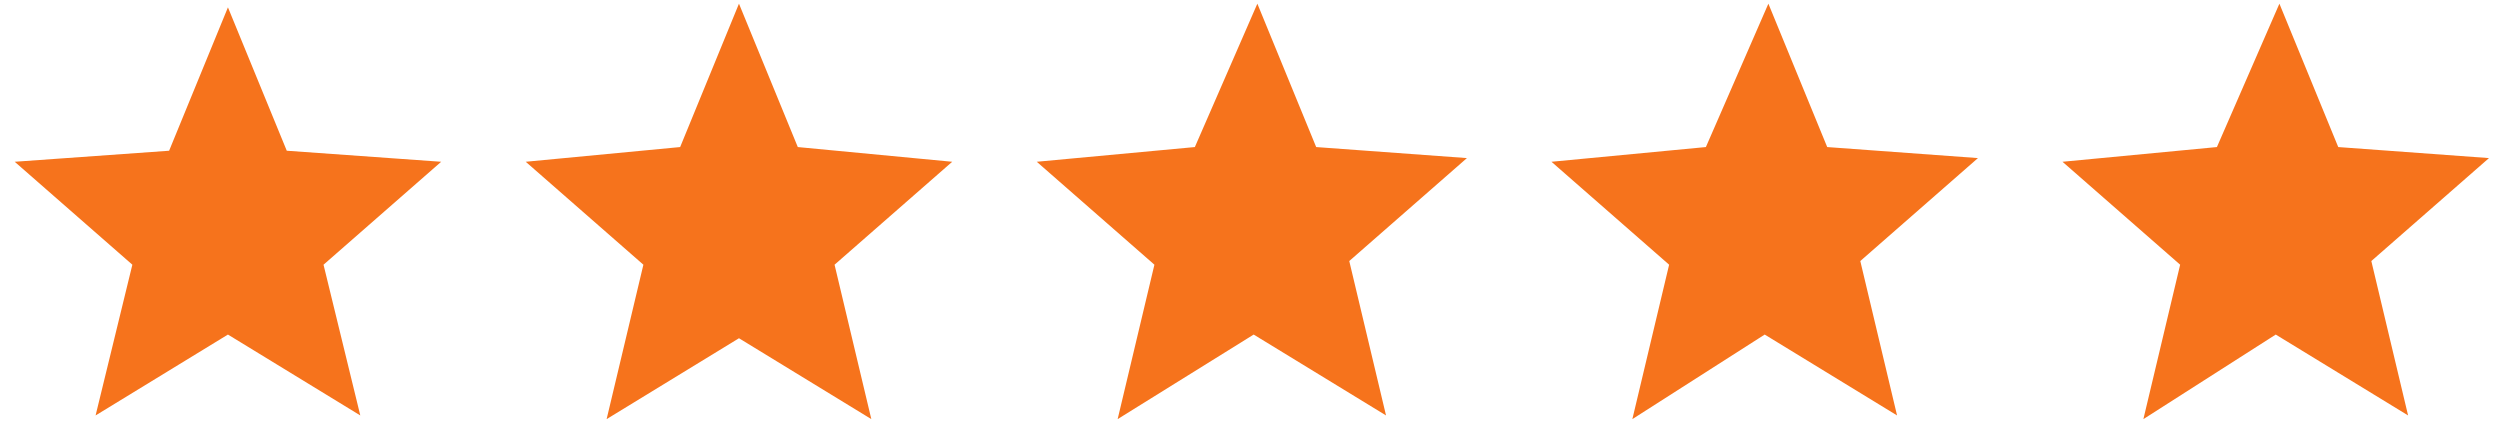 <svg xmlns="http://www.w3.org/2000/svg" width="68" height="12" viewBox="0 0 67.6 12"><path d="M6 9.1l3.6 2.2-1-4.1 3.2-2.8-4.2-.3L6 .2 4.4 4.1l-4.2.3 3.2 2.8-1 4.1L6 9.1zm13.9.1l3.6 2.2-1-4.2 3.2-2.8-4.2-.4L19.9.1 18.3 4l-4.2.4 3.2 2.8-1 4.2 3.6-2.2zm14-.1l3.6 2.2-1-4.2 3.2-2.8-4.1-.3L34 .1 32.3 4l-4.3.4 3.2 2.8-1 4.2 3.7-2.3zm13.9 0l3.6 2.2-1-4.2 3.2-2.8-4.1-.3L47.9.1 46.2 4l-4.2.4 3.2 2.8-1 4.2 3.6-2.3zm13.9 0l3.6 2.2-1-4.2 3.2-2.8-4.1-.3L61.8.1 60.1 4l-4.2.4 3.2 2.8-1 4.2 3.6-2.3z" fill="#f6731c"/></svg>